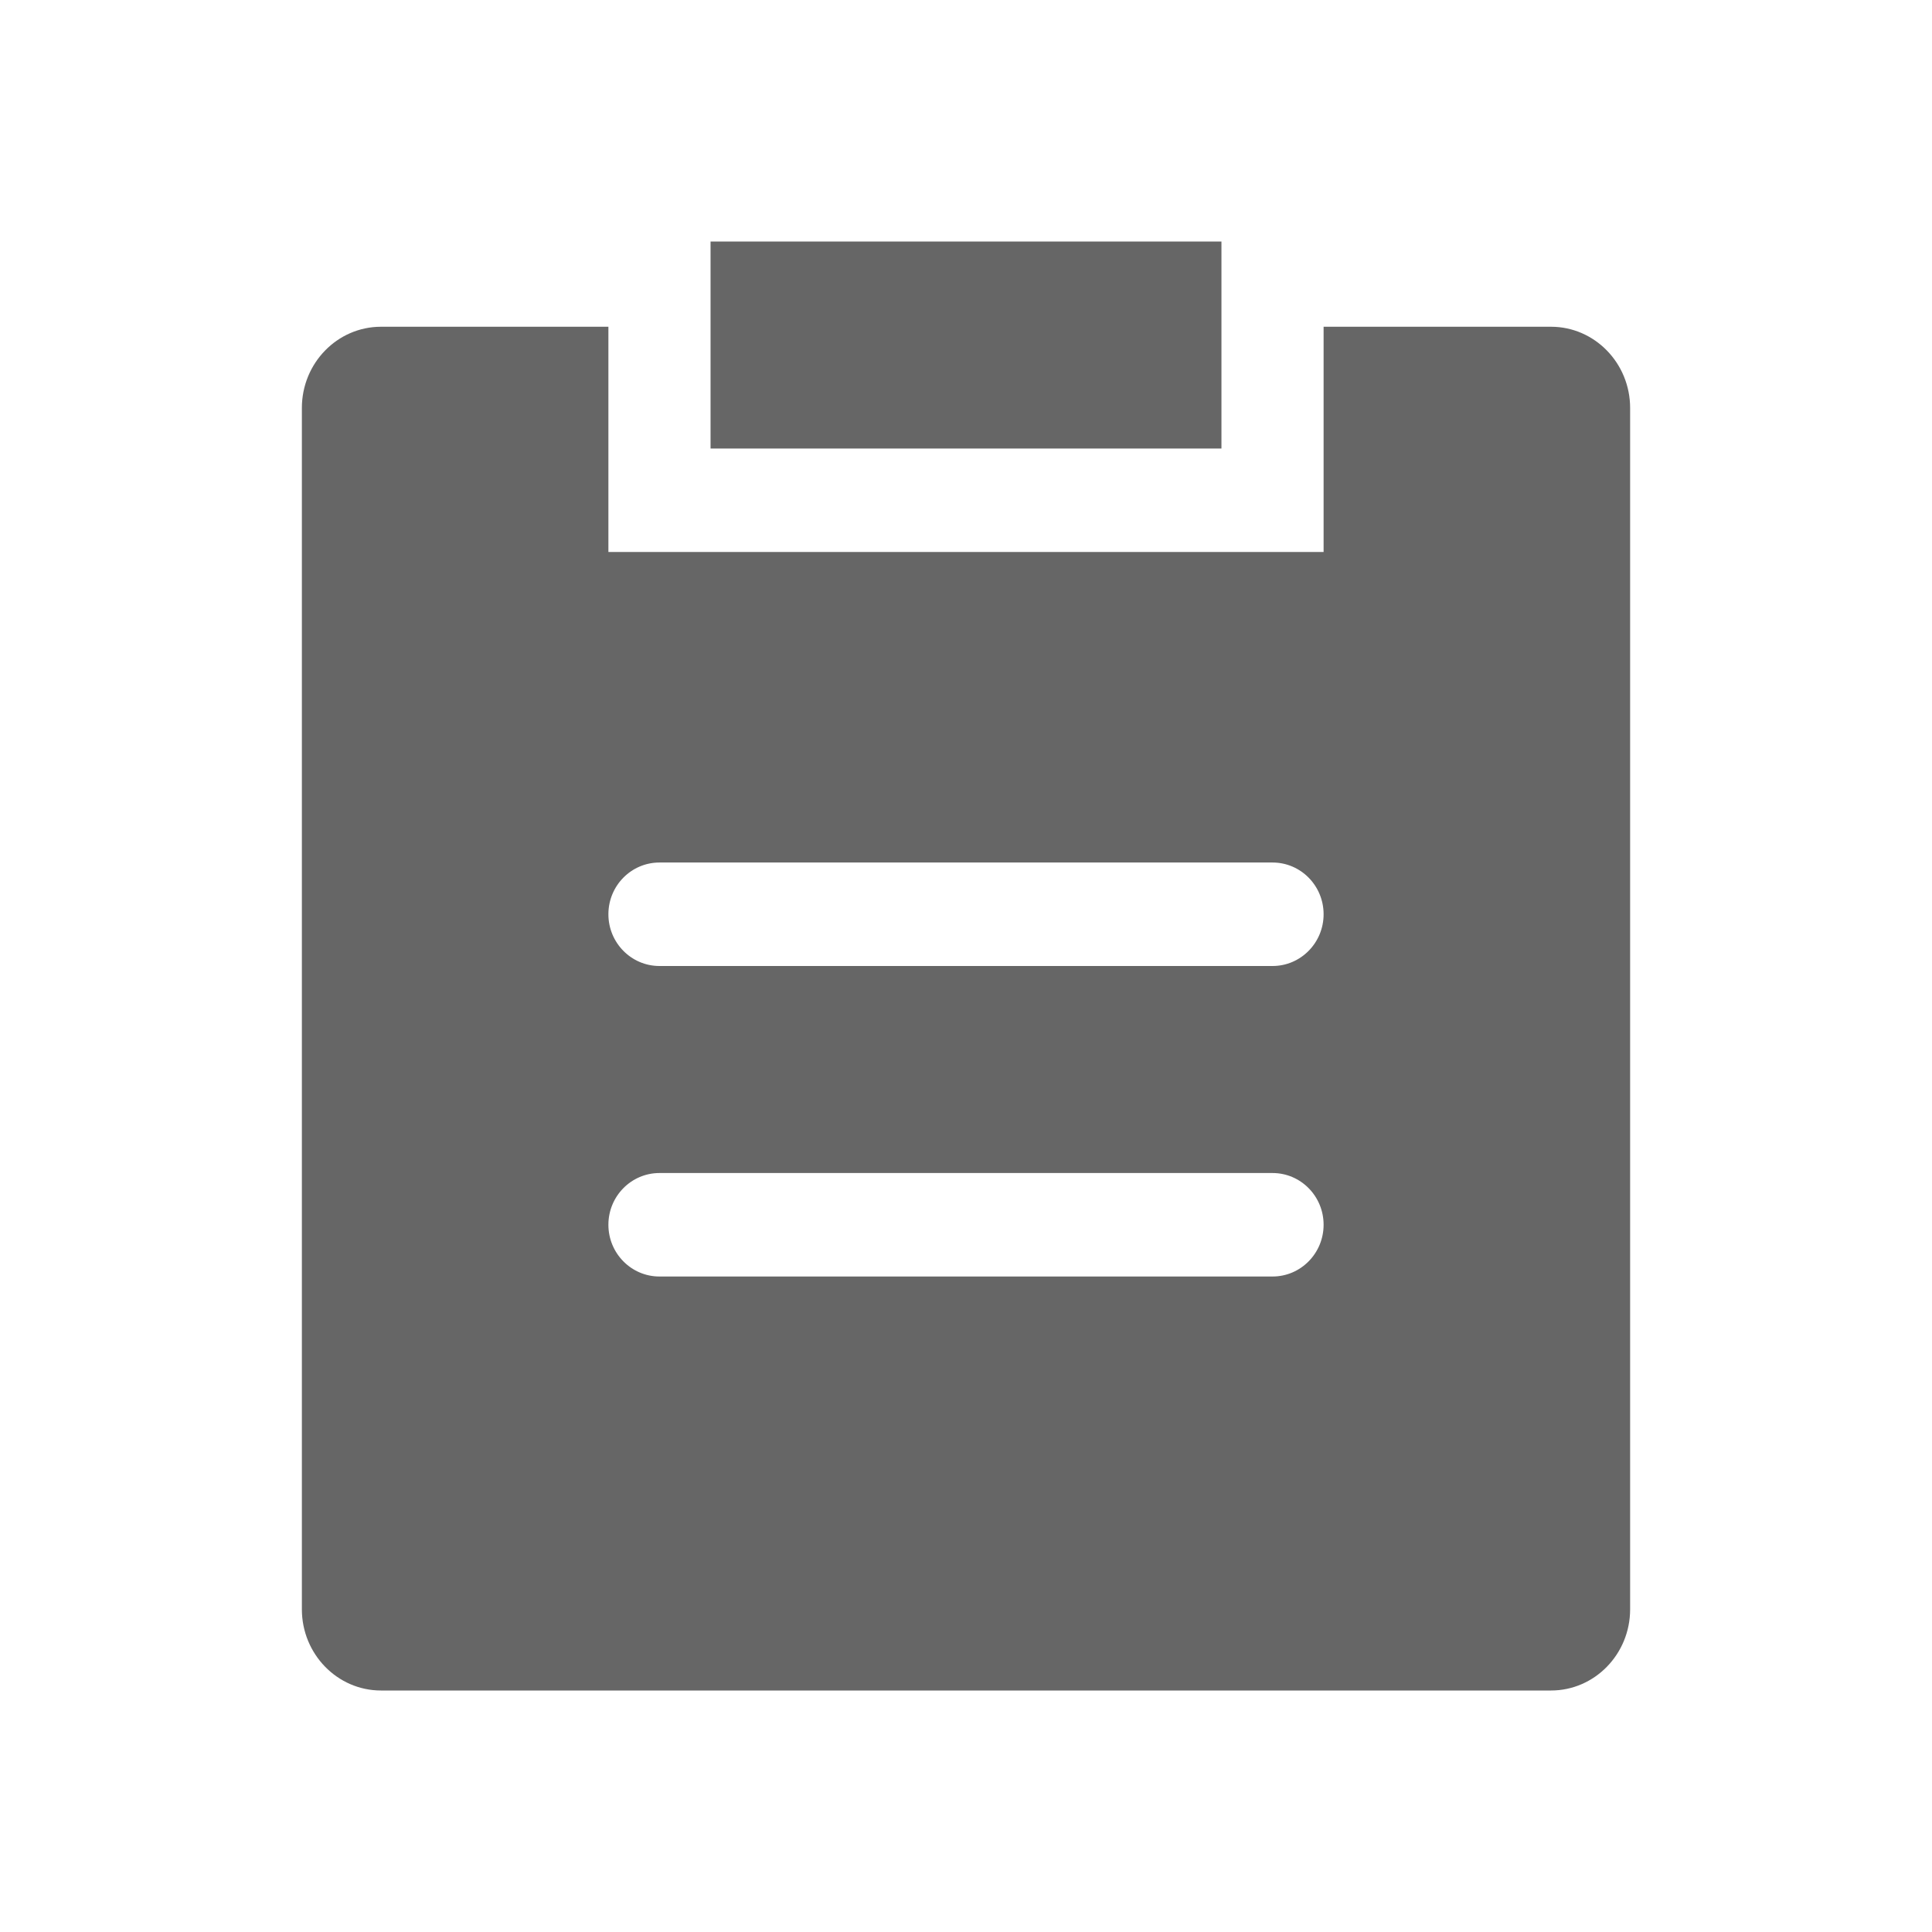 <!--?xml version="1.0" encoding="UTF-8"?-->
<svg width="32px" height="32px" viewBox="0 0 32 32" version="1.1" xmlns="http://www.w3.org/2000/svg" xmlns:xlink="http://www.w3.org/1999/xlink">
    <title>277.项目基础资料</title>
    <g id="277.项目基础资料" stroke="none" stroke-width="1" fill="none" fill-rule="evenodd">
        <g id="项目基础资料" transform="translate(5, 4)" fill="#000000" fill-rule="nonzero">
            <path d="M5.077,1.412 L5.077,5.143 L16.923,5.143 L16.923,1.412 L20.69,1.412 C21.413,1.412 22,2.016 22,2.757 L22,22.655 C22,23.398 21.412,24 20.69,24 L1.31,24 C0.587,24 0,23.396 0,22.655 L0,2.757 C0,2.014 0.588,1.412 1.31,1.412 L5.077,1.412 Z M16.077,15.429 L5.923,15.429 C5.456,15.429 5.077,15.812 5.077,16.286 C5.077,16.759 5.456,17.143 5.923,17.143 L16.077,17.143 C16.544,17.143 16.923,16.759 16.923,16.286 C16.923,15.812 16.544,15.429 16.077,15.429 Z M16.077,10.286 L5.923,10.286 C5.456,10.286 5.077,10.669 5.077,11.143 C5.077,11.616 5.456,12 5.923,12 L16.077,12 C16.544,12 16.923,11.616 16.923,11.143 C16.923,10.669 16.544,10.286 16.077,10.286 Z M15.231,0 L15.231,3.429 L6.769,3.429 L6.769,0 L15.231,0 Z" id="形状" fill="#666666"></path>
        </g>
    </g>
</svg>